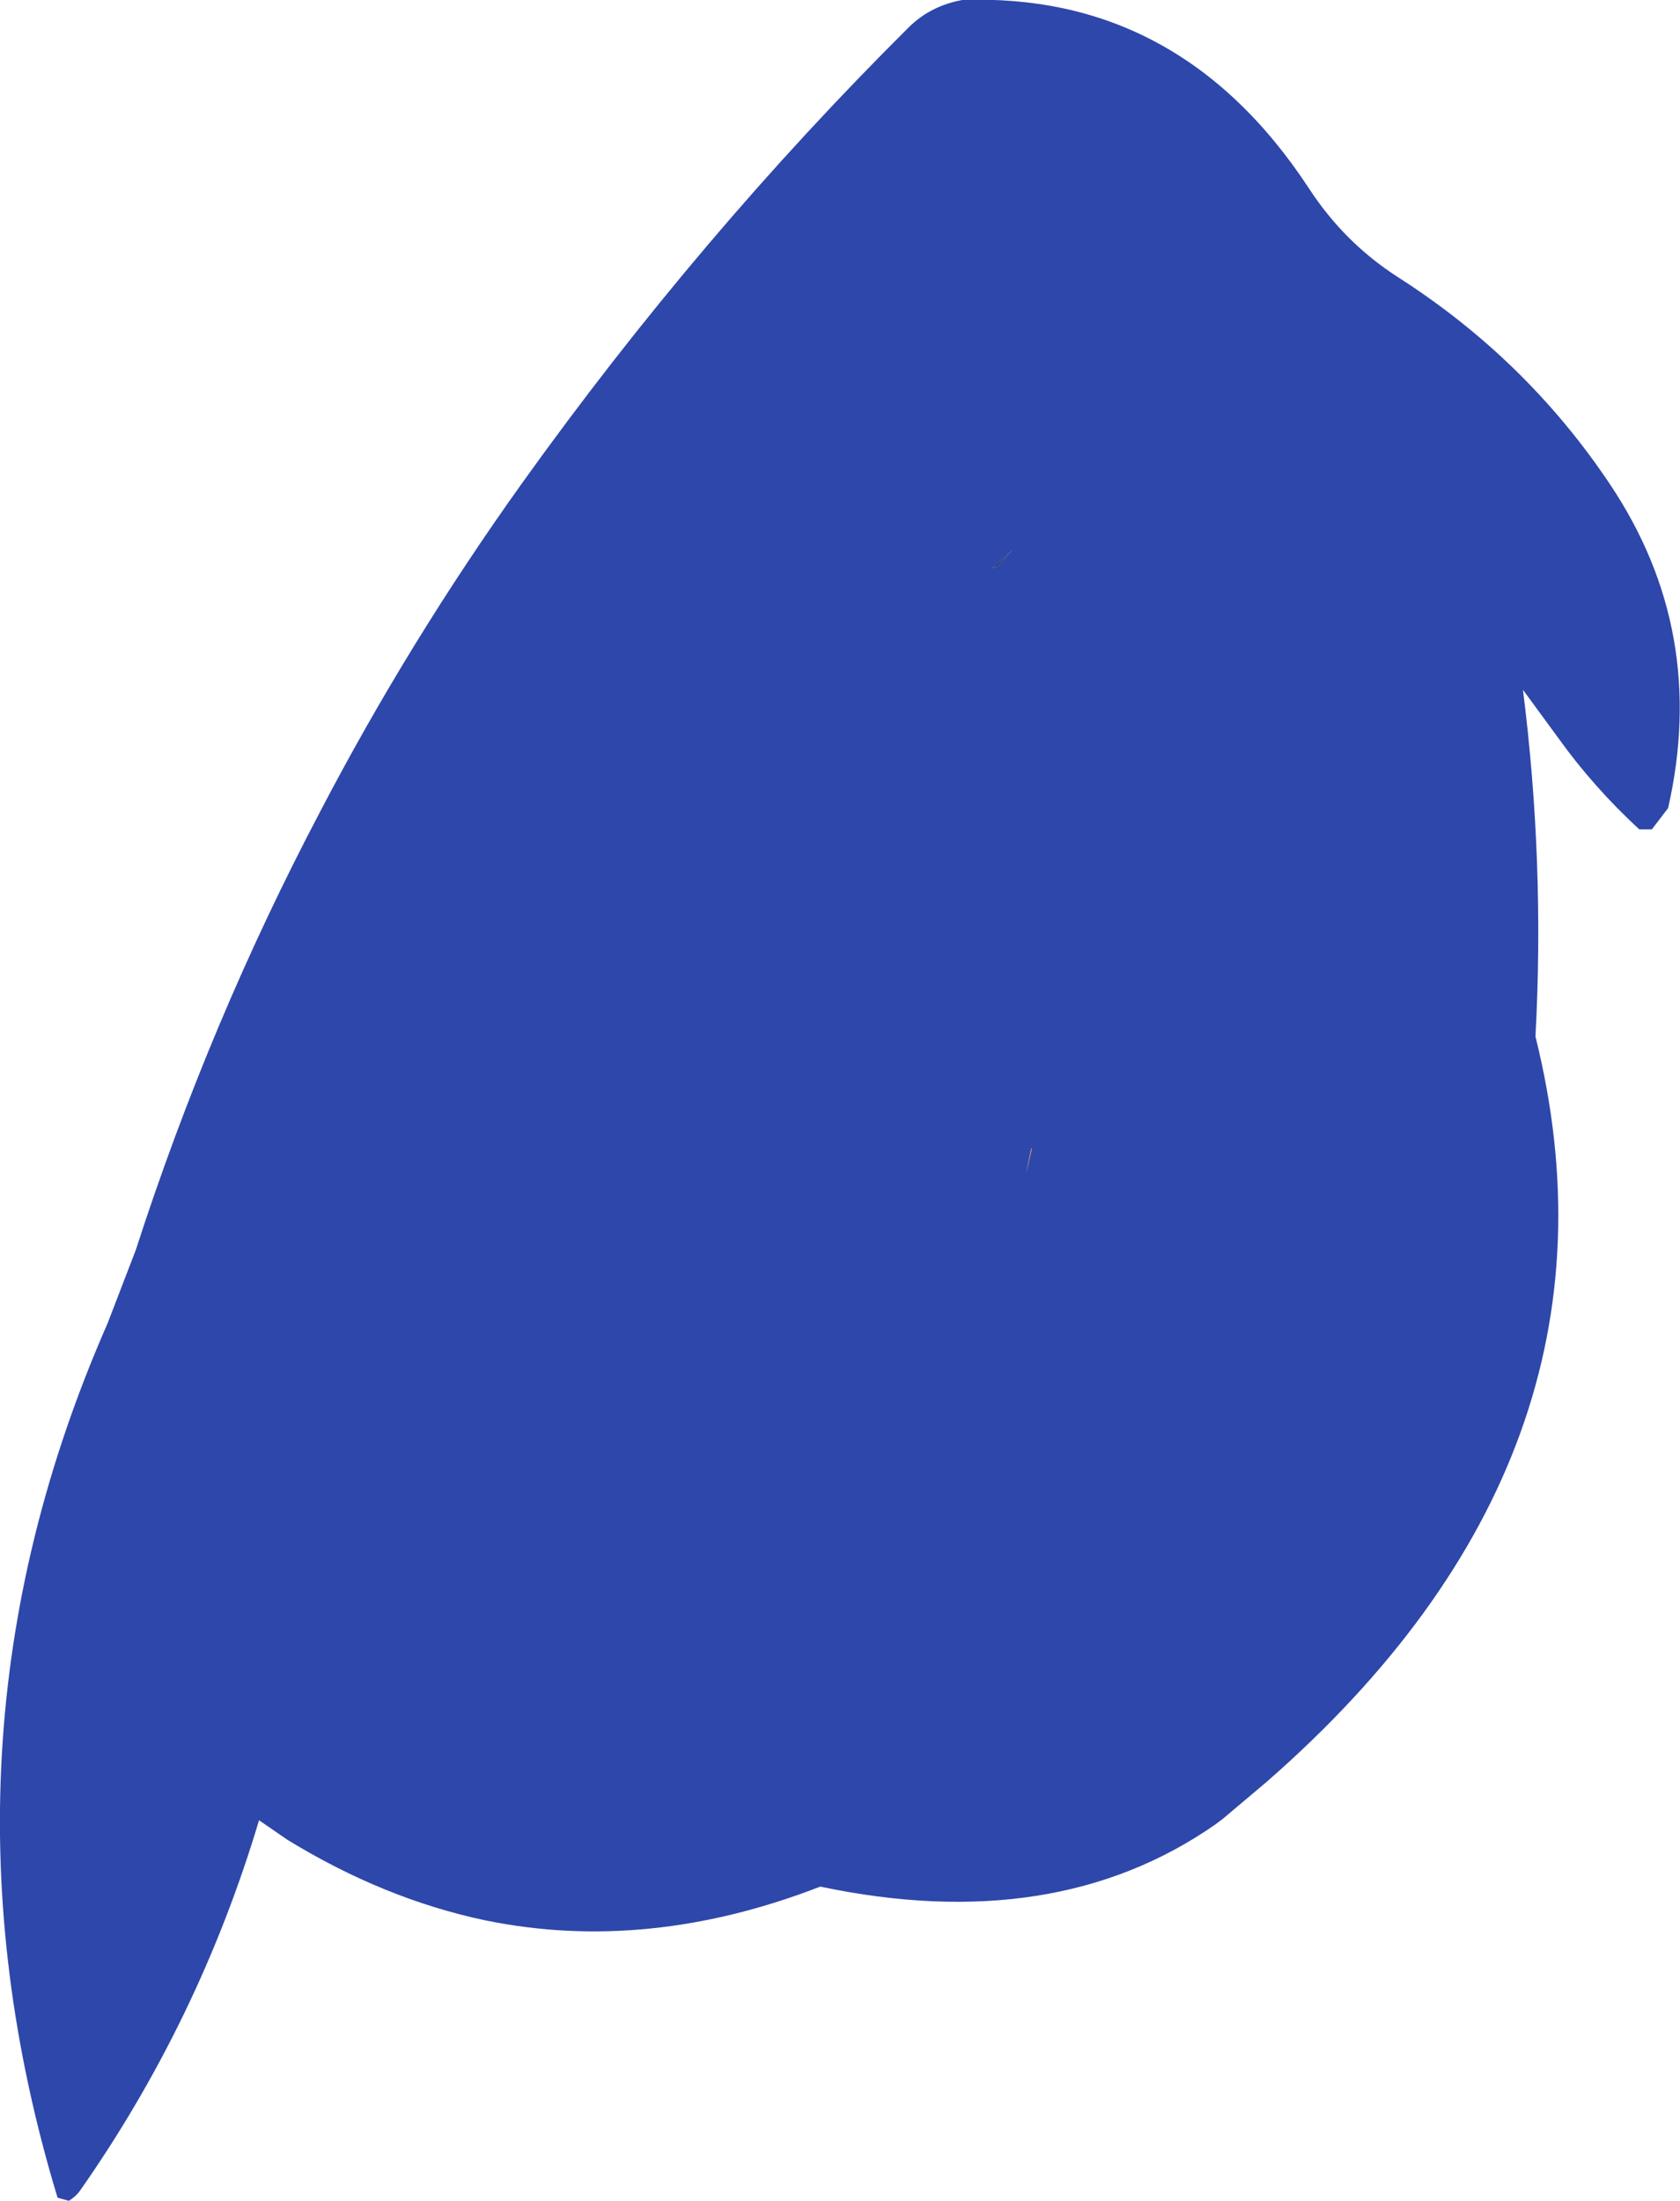 <?xml version="1.0" encoding="UTF-8" standalone="no"?>
<svg xmlns:ffdec="https://www.free-decompiler.com/flash" xmlns:xlink="http://www.w3.org/1999/xlink" ffdec:objectType="shape" height="175.8px" width="134.25px" xmlns="http://www.w3.org/2000/svg">
  <g transform="matrix(1.0, 0.0, 0.0, 1.0, 70.3, 69.7)">
    <path d="M34.3 -54.65 Q37.1 -50.35 41.35 -47.6 51.7 -41.0 58.4 -30.95 66.2 -19.25 63.0 -5.15 L61.7 -3.45 60.7 -3.45 Q57.05 -6.8 54.15 -10.85 L51.4 -14.6 Q53.15 -0.8 52.4 13.1 60.75 46.6 30.9 72.65 L27.4 75.6 26.8 76.05 Q14.0 84.95 -4.75 81.0 -18.55 86.35 -31.5 83.7 -39.6 82.0 -47.35 77.25 L-49.6 75.7 Q-54.4 91.75 -63.95 105.35 -64.3 105.8 -64.8 106.1 L-65.7 105.85 Q-76.6 69.9 -61.7 36.0 L-59.45 30.15 Q-53.55 11.9 -44.7 -4.9 -37.6 -18.5 -28.55 -31.15 -14.4 -50.9 2.35 -67.55 4.1 -69.25 6.6 -69.7 15.15 -70.0 21.95 -66.4 29.05 -62.65 34.3 -54.65 M9.4 -24.45 L10.65 -25.8 9.0 -24.3 9.4 -24.45 M11.7 24.05 L12.15 22.05 12.1 22.05 11.7 24.05" fill="#2e47aa" fill-rule="evenodd" stroke="none"/>
    <path d="M9.4 -24.45 L9.0 -24.3 10.65 -25.8 9.4 -24.45" fill="#243773" fill-rule="evenodd" stroke="none"/>
    <path d="M11.7 24.05 L12.1 22.05 12.15 22.05 11.7 24.05" fill="#e58508" fill-rule="evenodd" stroke="none"/>
  </g>
</svg>
